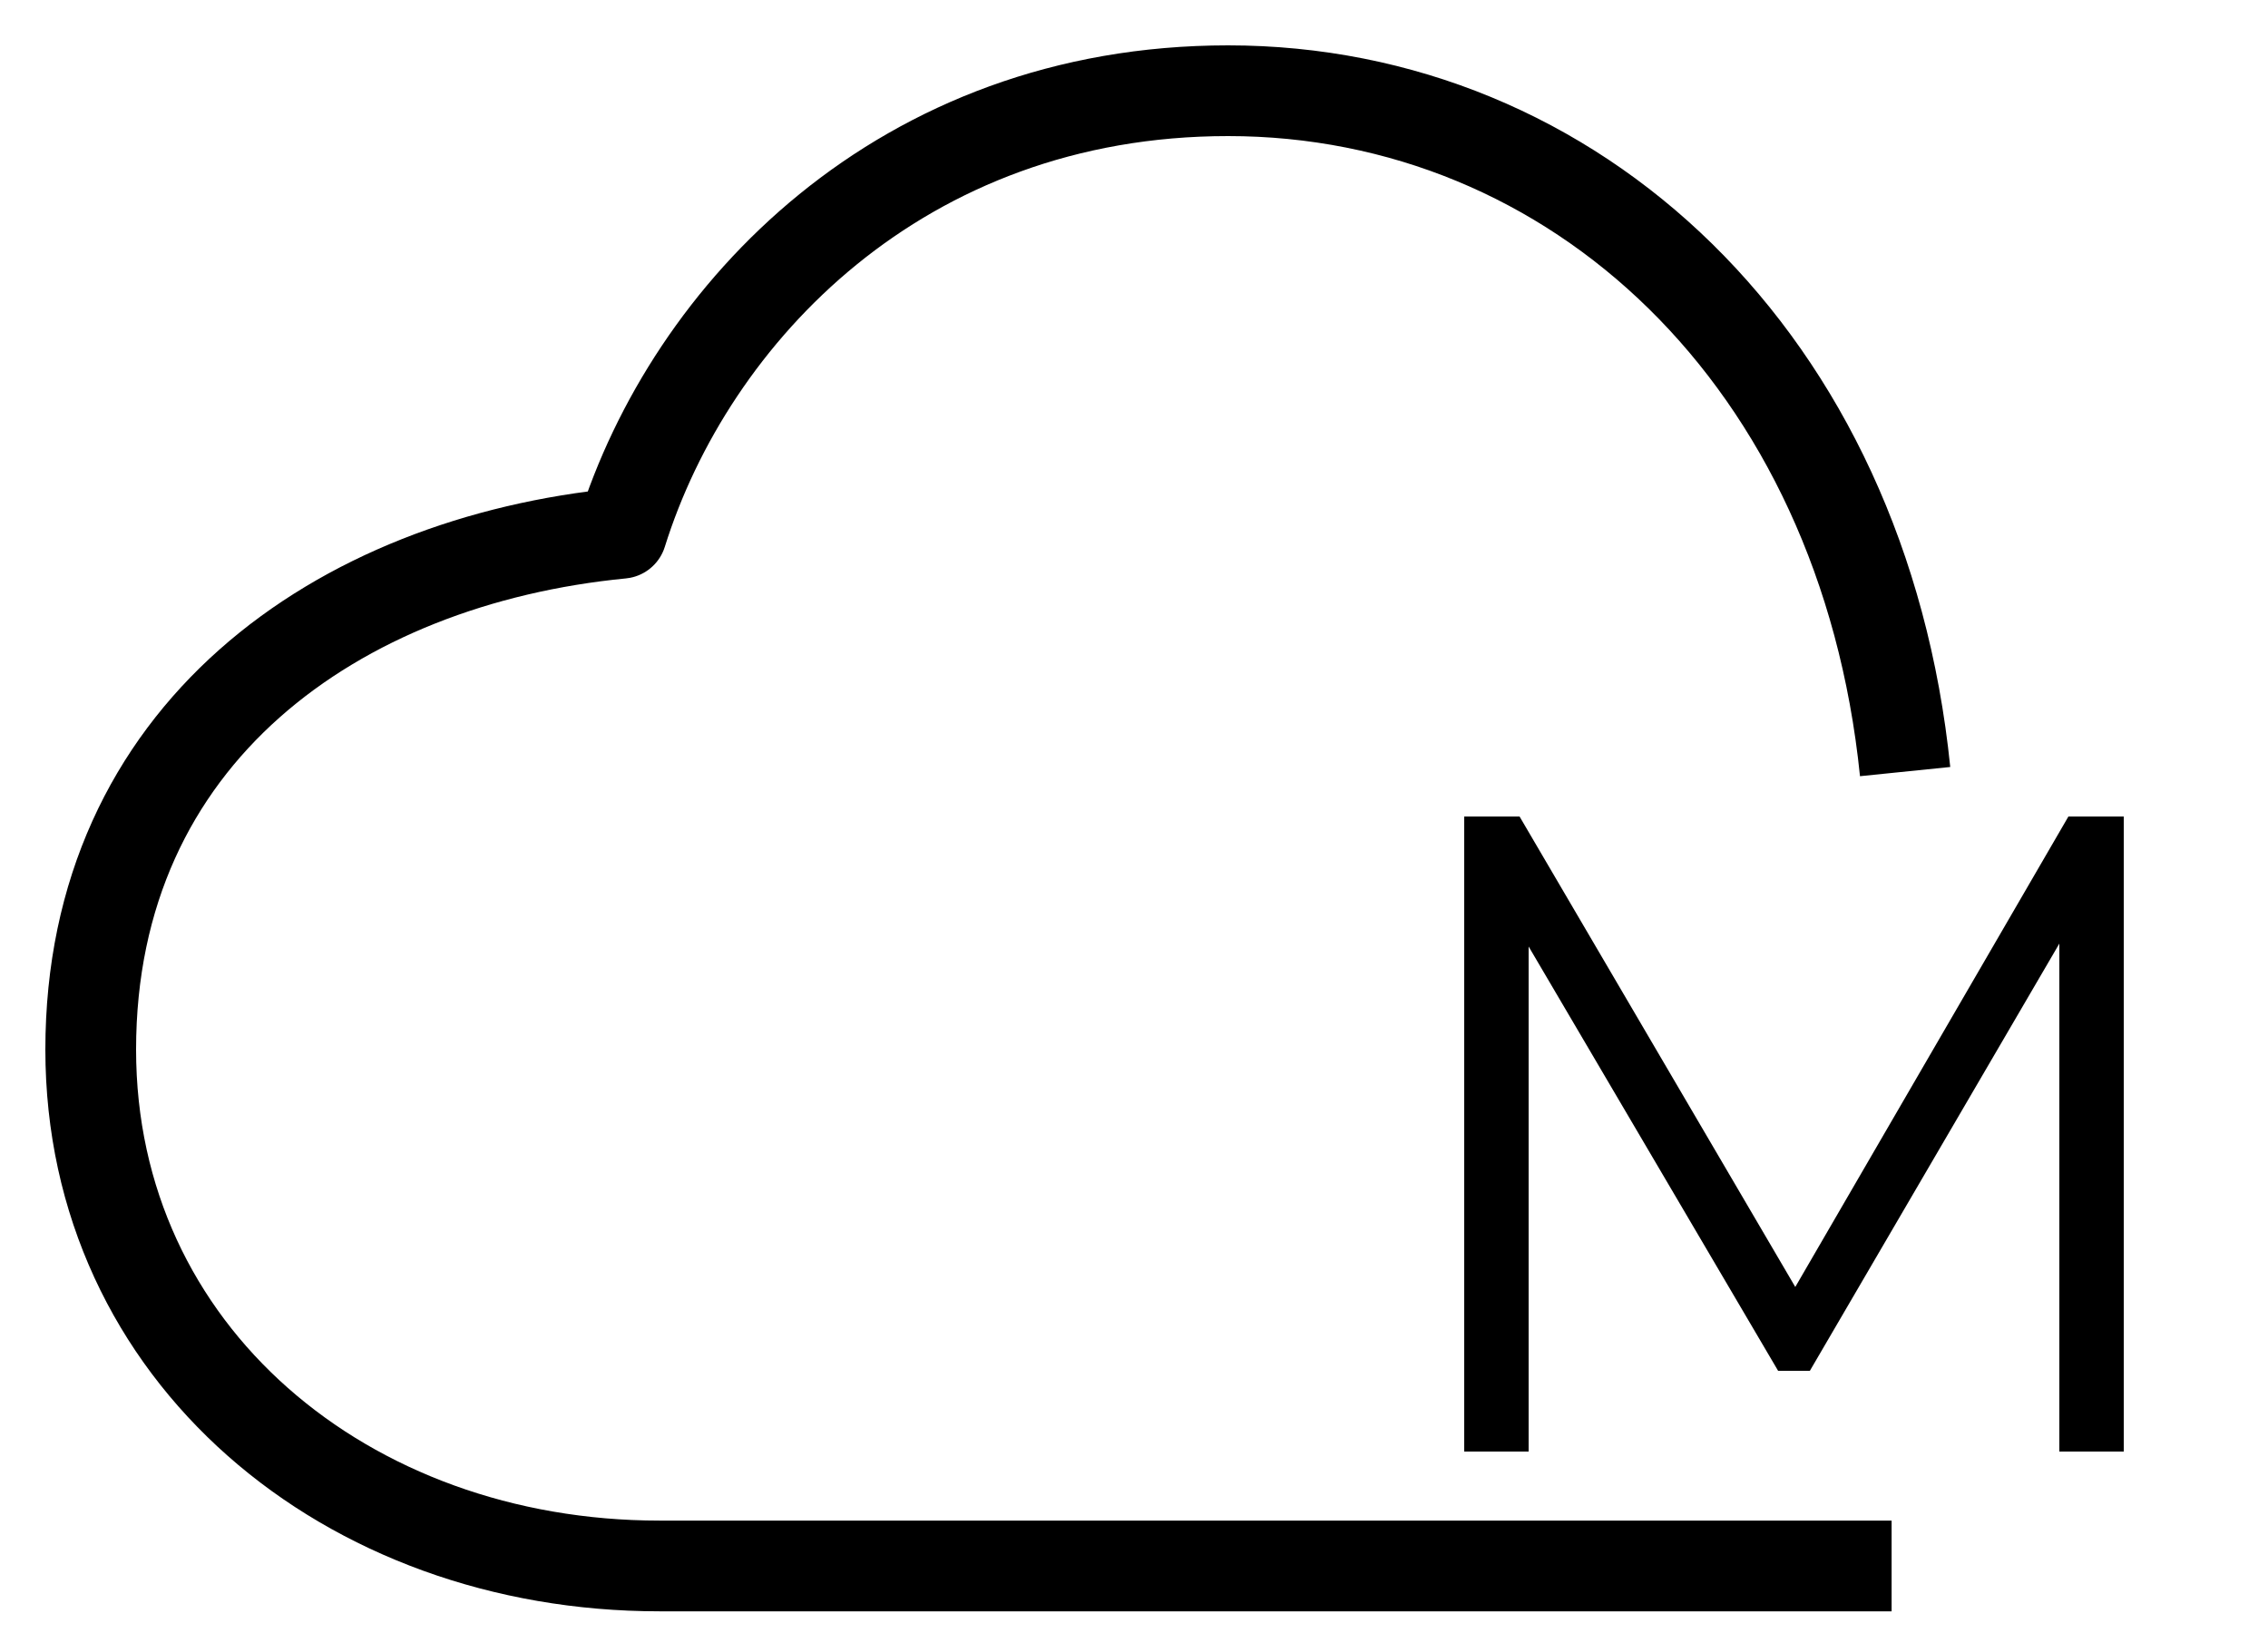 <svg width="25" height="18" viewBox="0 0 25 18" fill="none" xmlns="http://www.w3.org/2000/svg">
<path d="M21 8.505C20.536 3.955 17.351 1 13.537 1C9.933 1 7.611 3.449 6.851 5.878C3.716 6.183 1 8.093 1 11.57C1 14.923 3.821 17.261 7.269 17.261H20.851" stroke="black" stroke-linejoin="round"/>
<path d="M16.14 16V9H16.75L19.95 14.46H19.63L22.8 9H23.41V16H22.7V10.11H22.87L19.95 15.11H19.6L16.66 10.11H16.85V16H16.14Z" fill="black"/>
</svg>
